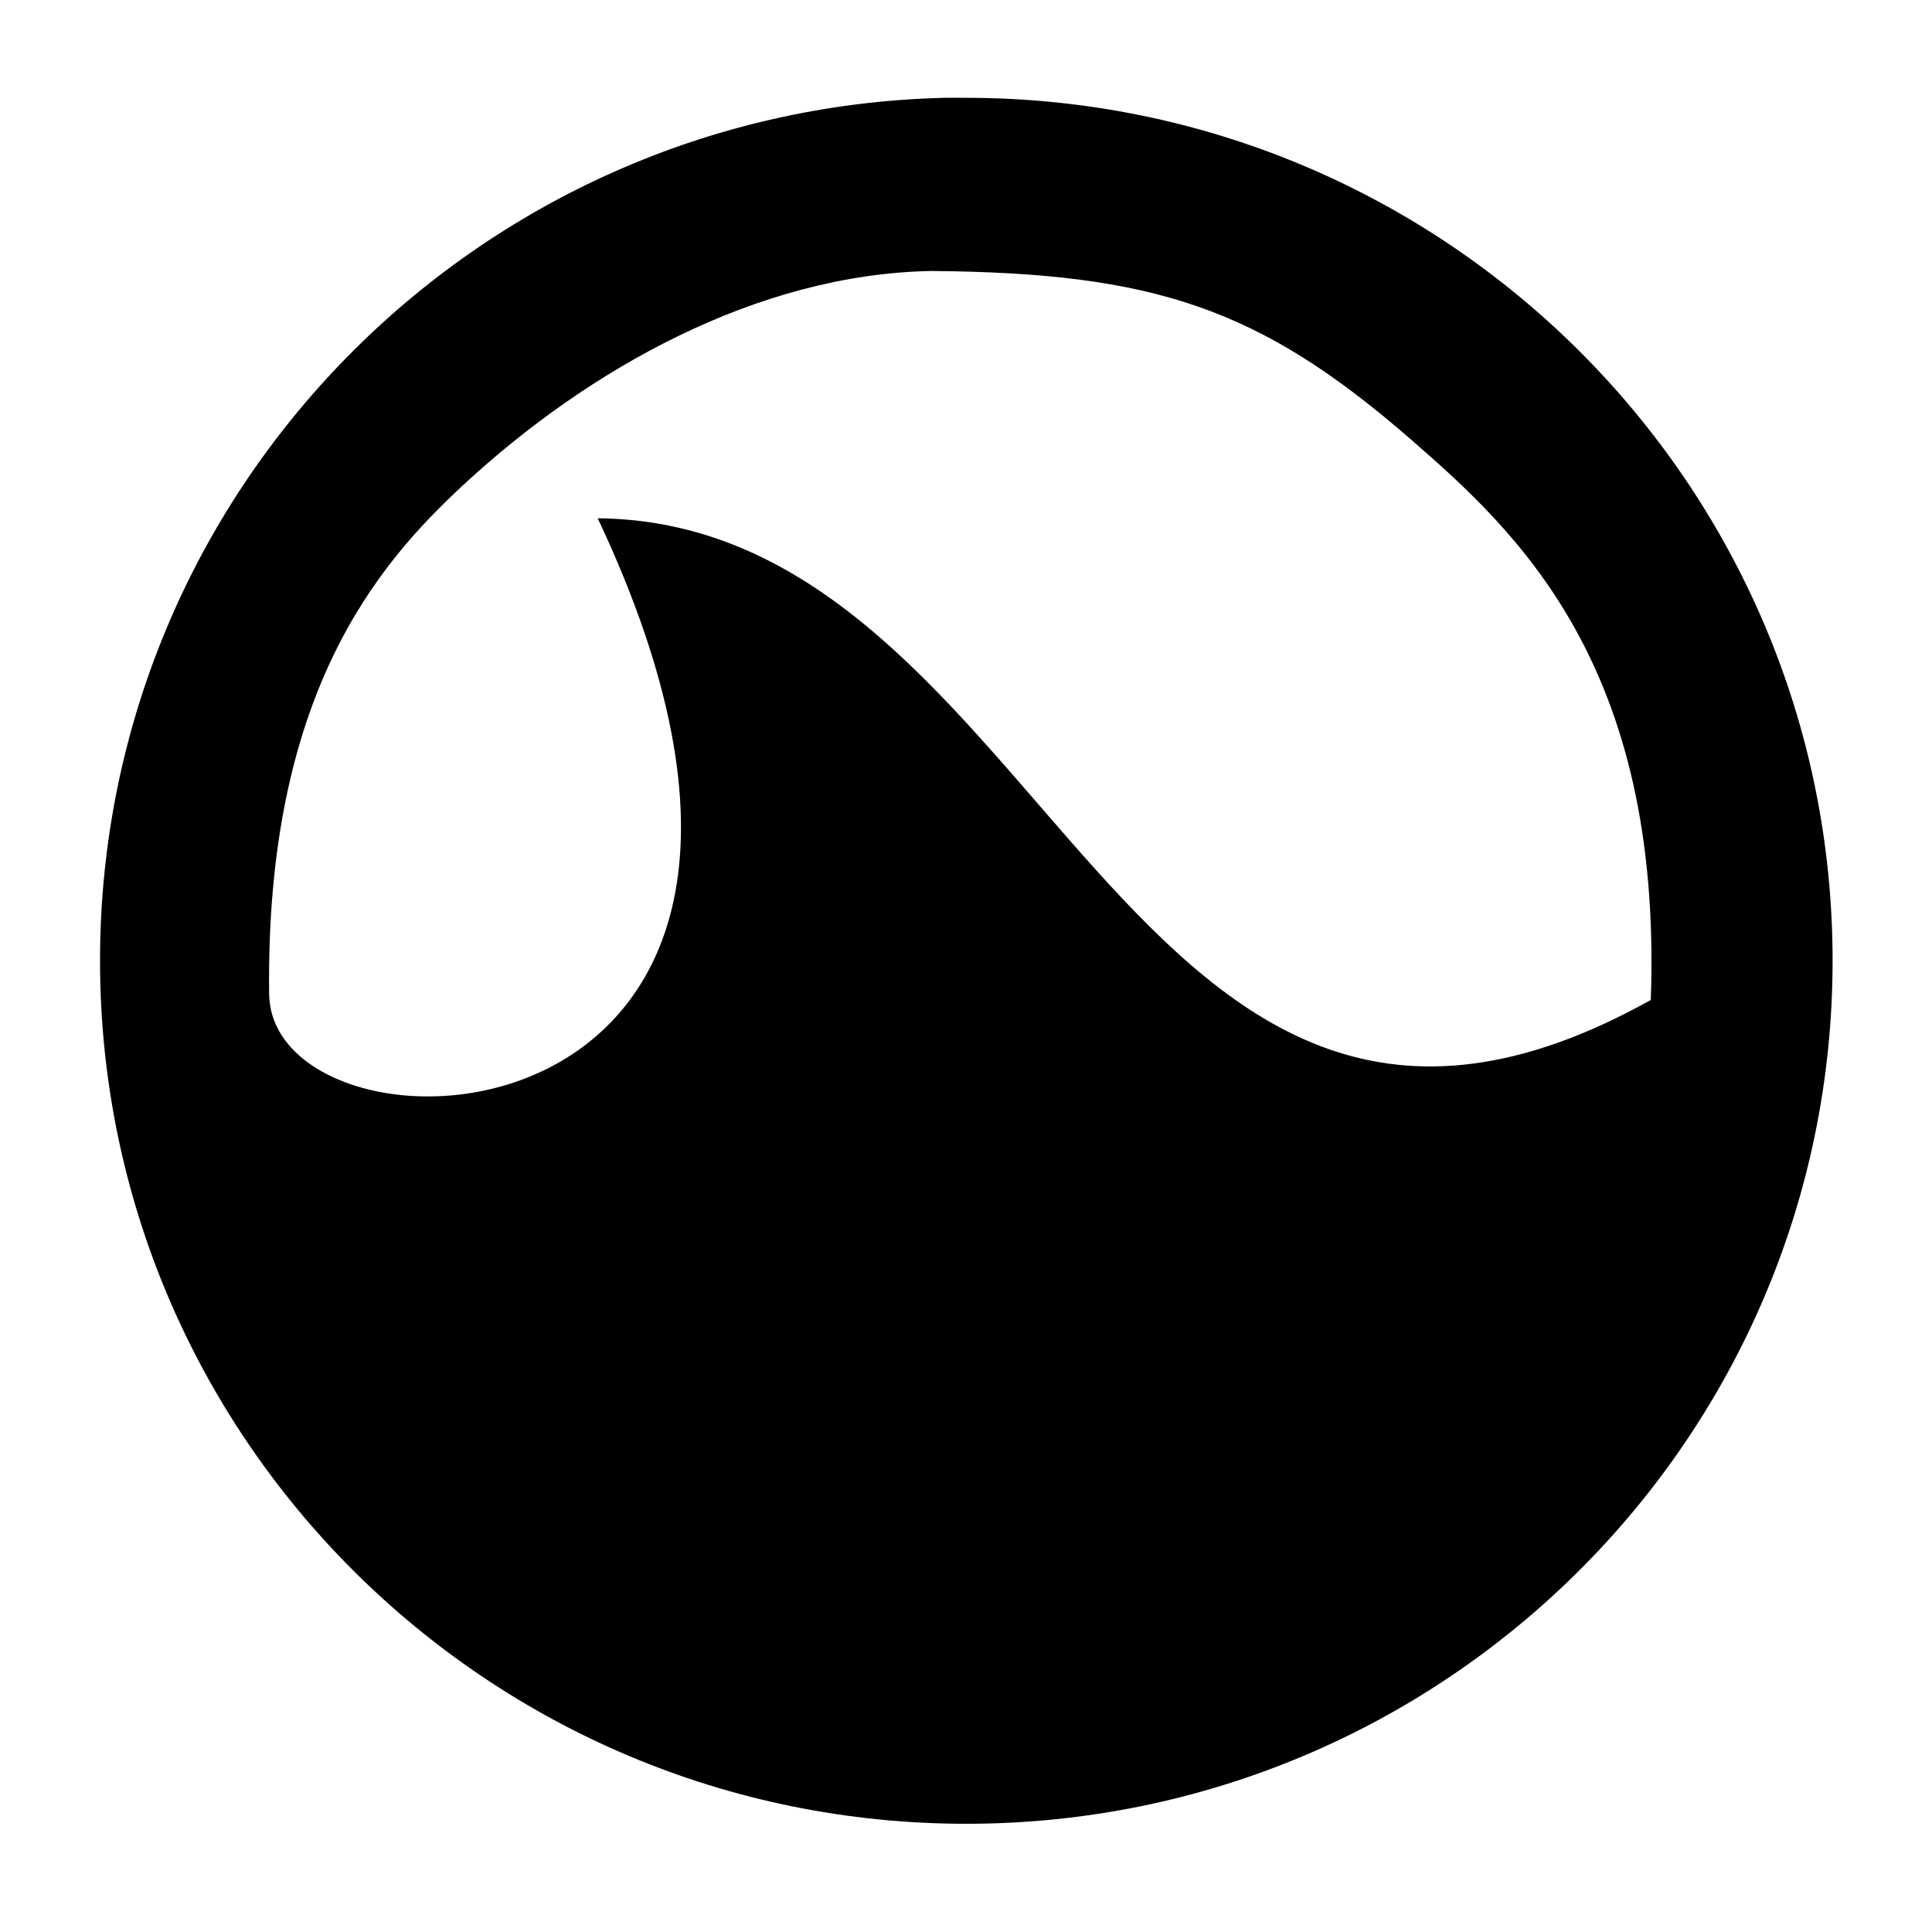 <?xml version="1.0" encoding="UTF-8" standalone="no"?>
<!-- The icon can be used freely in both personal and commercial projects with no attribution required, but always appreciated. 
You may NOT sub-license, resell, rent, redistribute or otherwise transfer the icon without express written permission from iconmonstr.com -->

<svg
   xmlns:dc="http://purl.org/dc/elements/1.1/"
   xmlns:cc="http://creativecommons.org/ns#"
   xmlns:rdf="http://www.w3.org/1999/02/22-rdf-syntax-ns#"
   xmlns:svg="http://www.w3.org/2000/svg"
   xmlns="http://www.w3.org/2000/svg"
   xmlns:xlink="http://www.w3.org/1999/xlink"
   xmlns:sodipodi="http://sodipodi.sourceforge.net/DTD/sodipodi-0.dtd"
   xmlns:inkscape="http://www.inkscape.org/namespaces/inkscape"
   version="1.1"
   x="0px"
   y="0px"
   width="512px"
   height="512px"
   viewBox="0 0 512 512"
   enable-background="new 0 0 512 512"
   xml:space="preserve"
   id="svg3009"
   inkscape:version="0.48.4 r9939"
   sodipodi:docname="google-plus.svg"><defs
   id="defs3016"><radialGradient
     gradientUnits="userSpaceOnUse"
     gradientTransform="matrix(1,0,0,1.002,-59.147,-211.671)"
     r="95.95"
     fy="148.577"
     fx="-146.061"
     cy="148.577"
     cx="-146.061"
     id="radialGradient5697"
     xlink:href="#linearGradient5691"
     inkscape:collect="always" /><radialGradient
     gradientUnits="userSpaceOnUse"
     gradientTransform="matrix(1,0,0,0.974,0,0.72)"
     r="95.078"
     fy="27.968"
     fx="-209.989"
     cy="27.968"
     cx="-209.989"
     id="radialGradient5689"
     xlink:href="#linearGradient5683"
     inkscape:collect="always" /><radialGradient
     gradientUnits="userSpaceOnUse"
     gradientTransform="matrix(1,0,0,1.002,89.277,85.804)"
     r="95.45"
     fy="14.378"
     fx="9.783"
     cy="14.378"
     cx="9.783"
     id="radialGradient5681"
     xlink:href="#linearGradient5673"
     inkscape:collect="always" /><inkscape:perspective
     id="perspective2447"
     inkscape:persp3d-origin="372.04724 : 350.78739 : 1"
     inkscape:vp_z="744.09448 : 526.18109 : 1"
     inkscape:vp_y="0 : 1000 : 0"
     inkscape:vp_x="0 : 526.18109 : 1"
     sodipodi:type="inkscape:persp3d" /><linearGradient
     id="linearGradient5673"
     inkscape:collect="always"><stop
       id="stop5675"
       offset="0"
       style="stop-color:#1c2422;stop-opacity:1;" /><stop
       id="stop5677"
       offset="1"
       style="stop-color:#1c2422;stop-opacity:0;" /></linearGradient><linearGradient
     id="linearGradient5683"
     inkscape:collect="always"><stop
       id="stop5685"
       offset="0"
       style="stop-color:#0b2822;stop-opacity:1;" /><stop
       id="stop5687"
       offset="1"
       style="stop-color:#0b2822;stop-opacity:0;" /></linearGradient><linearGradient
     id="linearGradient5691"
     inkscape:collect="always"><stop
       id="stop5693"
       offset="0"
       style="stop-color:#0b2822;stop-opacity:1;" /><stop
       id="stop5695"
       offset="1"
       style="stop-color:#0b2822;stop-opacity:0;" /></linearGradient></defs><sodipodi:namedview
   pagecolor="#ffffff"
   bordercolor="#666666"
   borderopacity="1"
   objecttolerance="10"
   gridtolerance="10"
   guidetolerance="10"
   inkscape:pageopacity="0"
   inkscape:pageshadow="2"
   inkscape:window-width="640"
   inkscape:window-height="480"
   id="namedview3014"
   showgrid="false"
   inkscape:zoom="0.4609375"
   inkscape:cx="256"
   inkscape:cy="256"
   inkscape:window-x="0"
   inkscape:window-y="0"
   inkscape:window-maximized="0"
   inkscape:current-layer="svg3009" />



<path
   id="path3114"
   d="m 250.119,25.922 c -124.041,3.131 -223.61,104.317 -223.61,228.66 0,126.317 102.754,228.74 229.533,228.74 126.779,0 229.613,-102.423 229.613,-228.74 0,-126.317 -102.834,-228.66 -229.613,-228.66 -1.981,0 -3.953,-0.05 -5.922,0 z m -3.201,45.891 c 58.786,0.5 86.809,9.73 126.771,44.46 28.207,24.514 66.966,59.884 63.786,148.729 C 298.312,342.663 277.994,138.468 158.402,137.349 239.21,308.773 72.123,312.261 71.327,263.49 70.333,184.023 100.06,149.551 122.867,128.441 155.714,98.039 200.456,72.625 246.918,71.813 z"
   style="fill:#000000;stroke:none"
   inkscape:connector-curvature="0" /></svg>